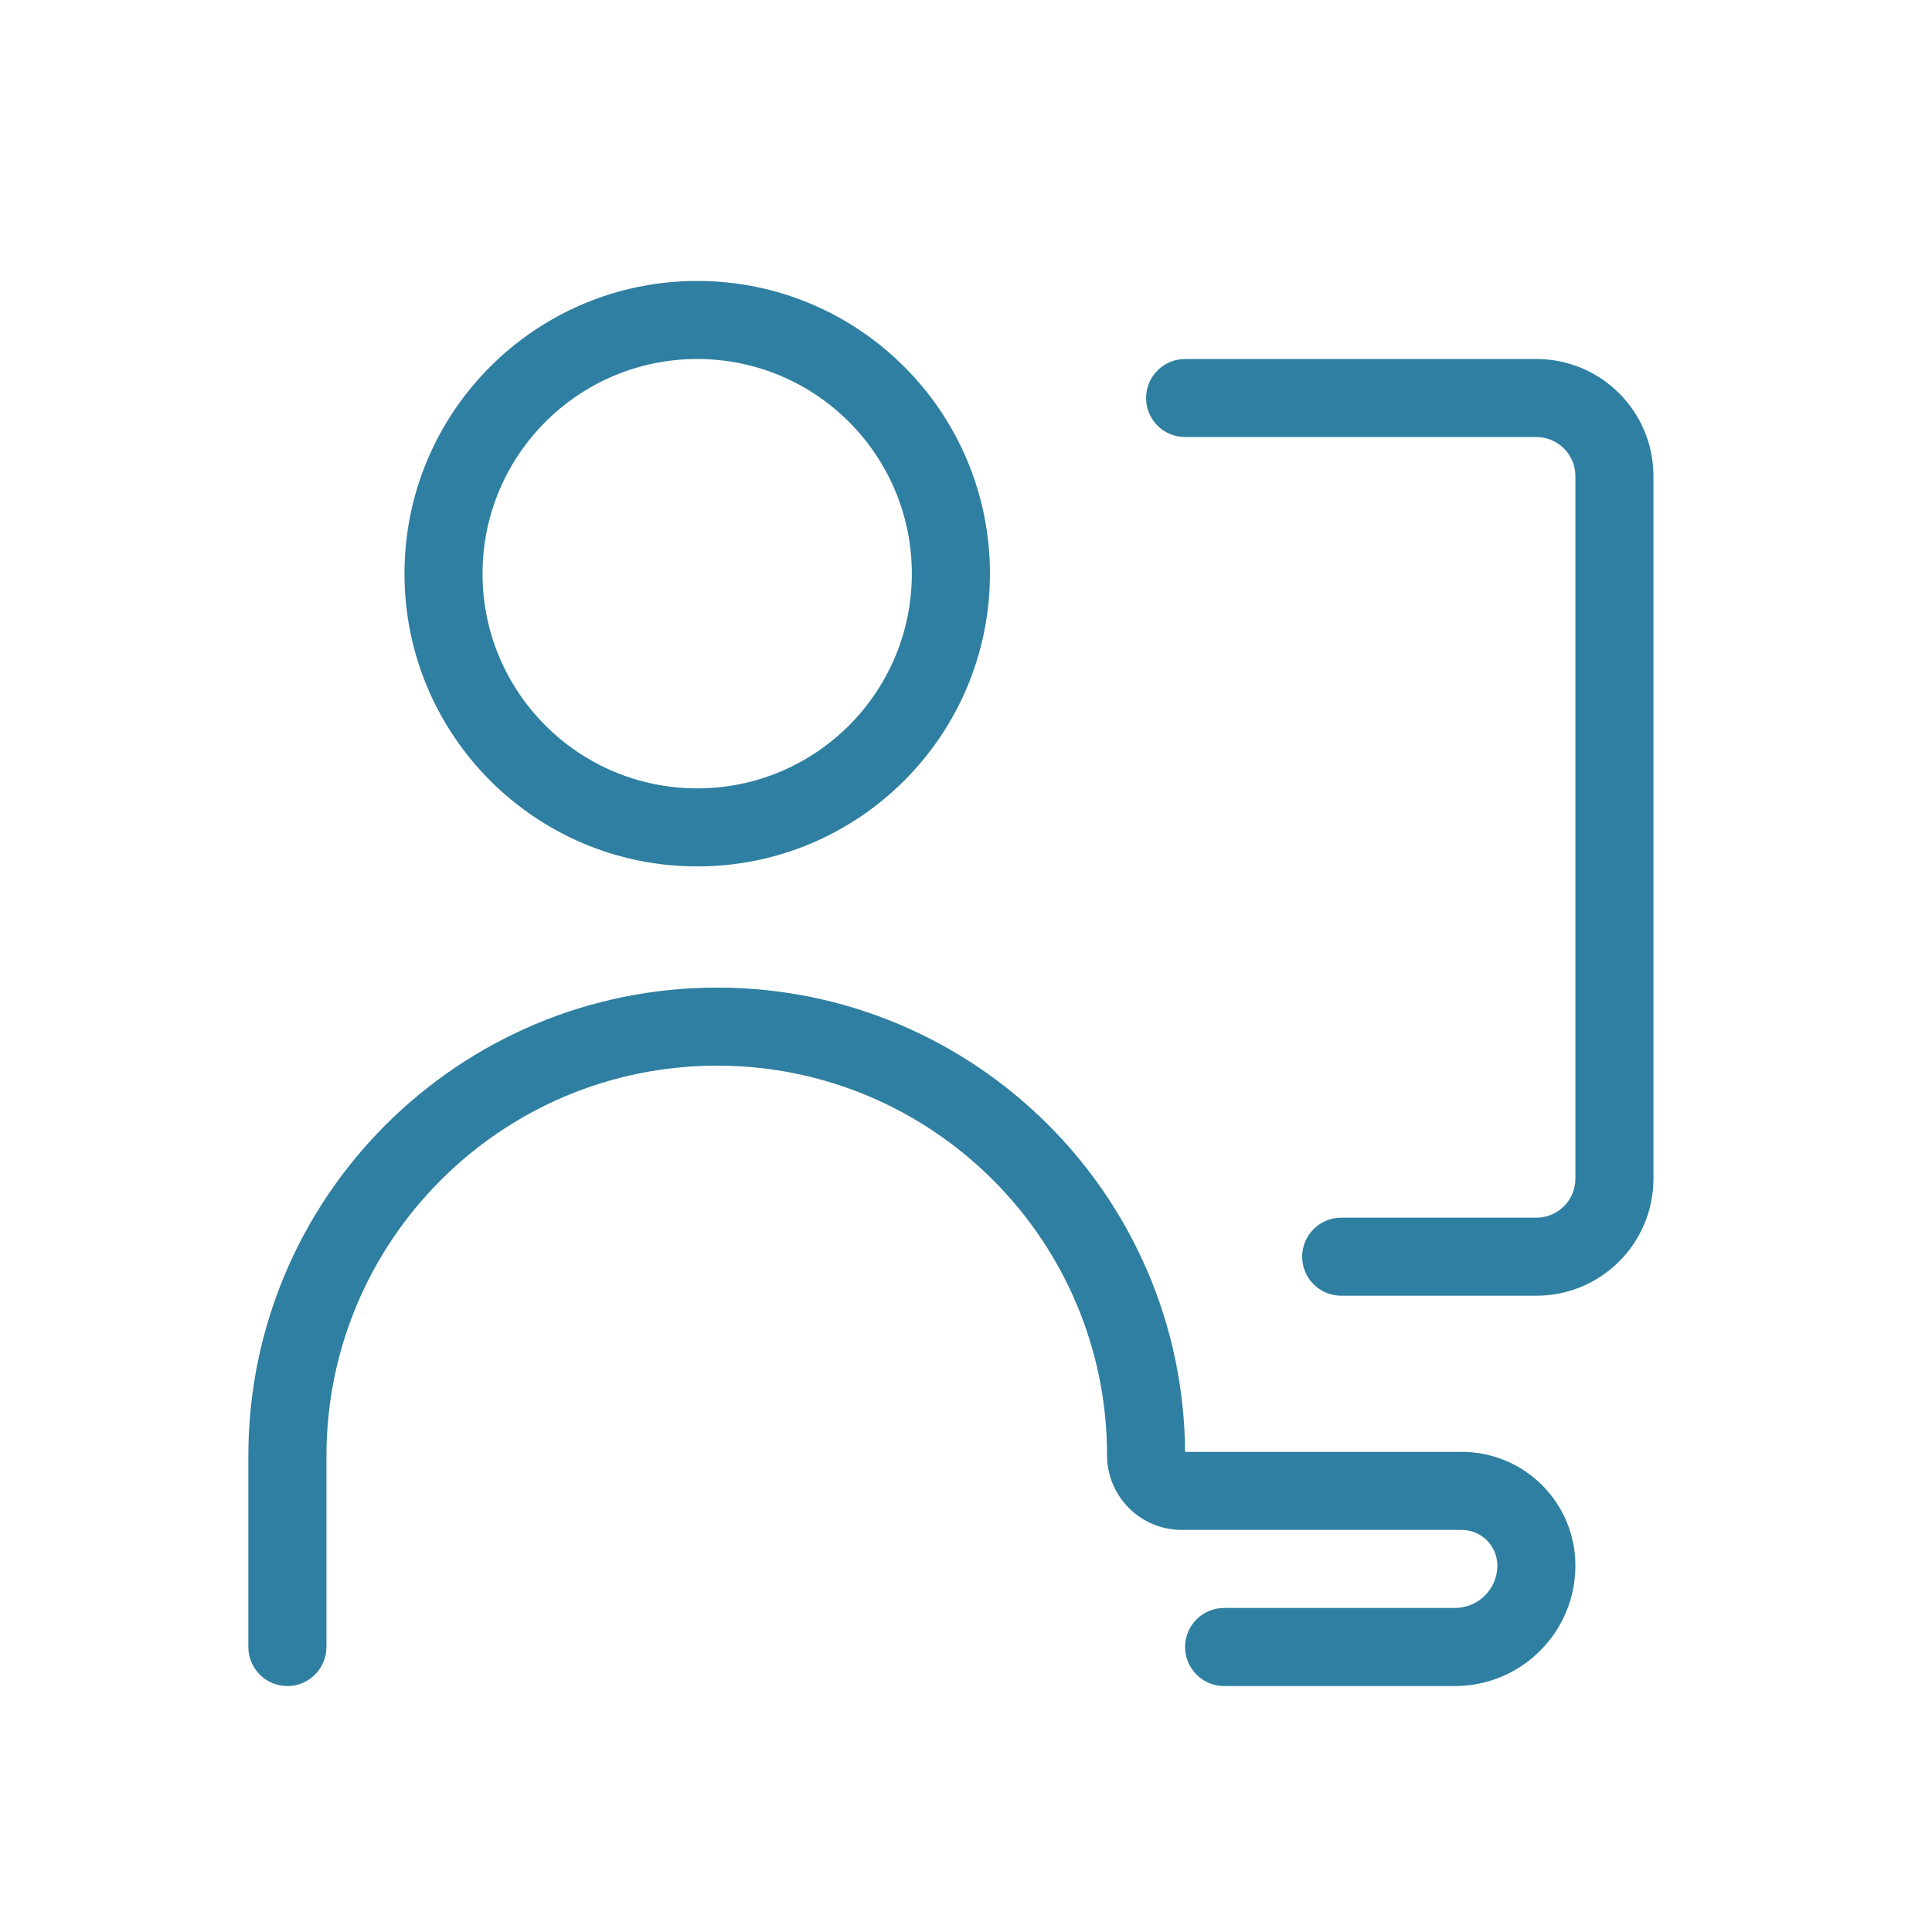 <svg width="33" height="33" viewBox="0 0 33 33" fill="none" xmlns="http://www.w3.org/2000/svg">
<path d="M11.909 14.799C14.67 14.799 16.909 12.56 16.909 9.799C16.909 7.037 14.67 4.799 11.909 4.799C9.147 4.799 6.909 7.037 6.909 9.799C6.909 12.56 9.147 14.799 11.909 14.799ZM11.909 13.466C9.884 13.466 8.242 11.824 8.242 9.799C8.242 7.774 9.884 6.132 11.909 6.132C13.934 6.132 15.575 7.774 15.575 9.799C15.575 11.824 13.934 13.466 11.909 13.466Z" fill="#2E7FA1"/>
<path d="M4.242 24.869C4.242 20.45 7.831 16.869 12.249 16.869C16.64 16.869 20.212 20.413 20.242 24.799H24.967C26.039 24.799 26.909 25.668 26.909 26.741C26.909 27.877 25.988 28.799 24.851 28.799H20.909C20.541 28.799 20.242 28.5 20.242 28.132C20.242 27.764 20.541 27.465 20.909 27.465H24.851C25.251 27.465 25.576 27.141 25.576 26.741C25.576 26.405 25.303 26.132 24.967 26.132H20.186C19.48 26.132 18.909 25.561 18.909 24.855C18.909 21.182 15.924 18.202 12.249 18.202C8.566 18.202 5.576 21.188 5.576 24.869V28.132C5.576 28.5 5.277 28.799 4.909 28.799C4.541 28.799 4.242 28.5 4.242 28.132V24.869Z" fill="#2E7FA1"/>
<path d="M20.242 6.132C19.874 6.132 19.576 6.431 19.576 6.799C19.576 7.167 19.874 7.465 20.242 7.465H26.242C26.61 7.465 26.909 7.764 26.909 8.132V20.132C26.909 20.5 26.61 20.799 26.242 20.799H22.909C22.541 20.799 22.242 21.097 22.242 21.465C22.242 21.834 22.541 22.132 22.909 22.132H26.242C27.347 22.132 28.242 21.237 28.242 20.132V8.132C28.242 7.028 27.347 6.132 26.242 6.132H20.242Z" fill="#2E7FA1"/>
</svg>
